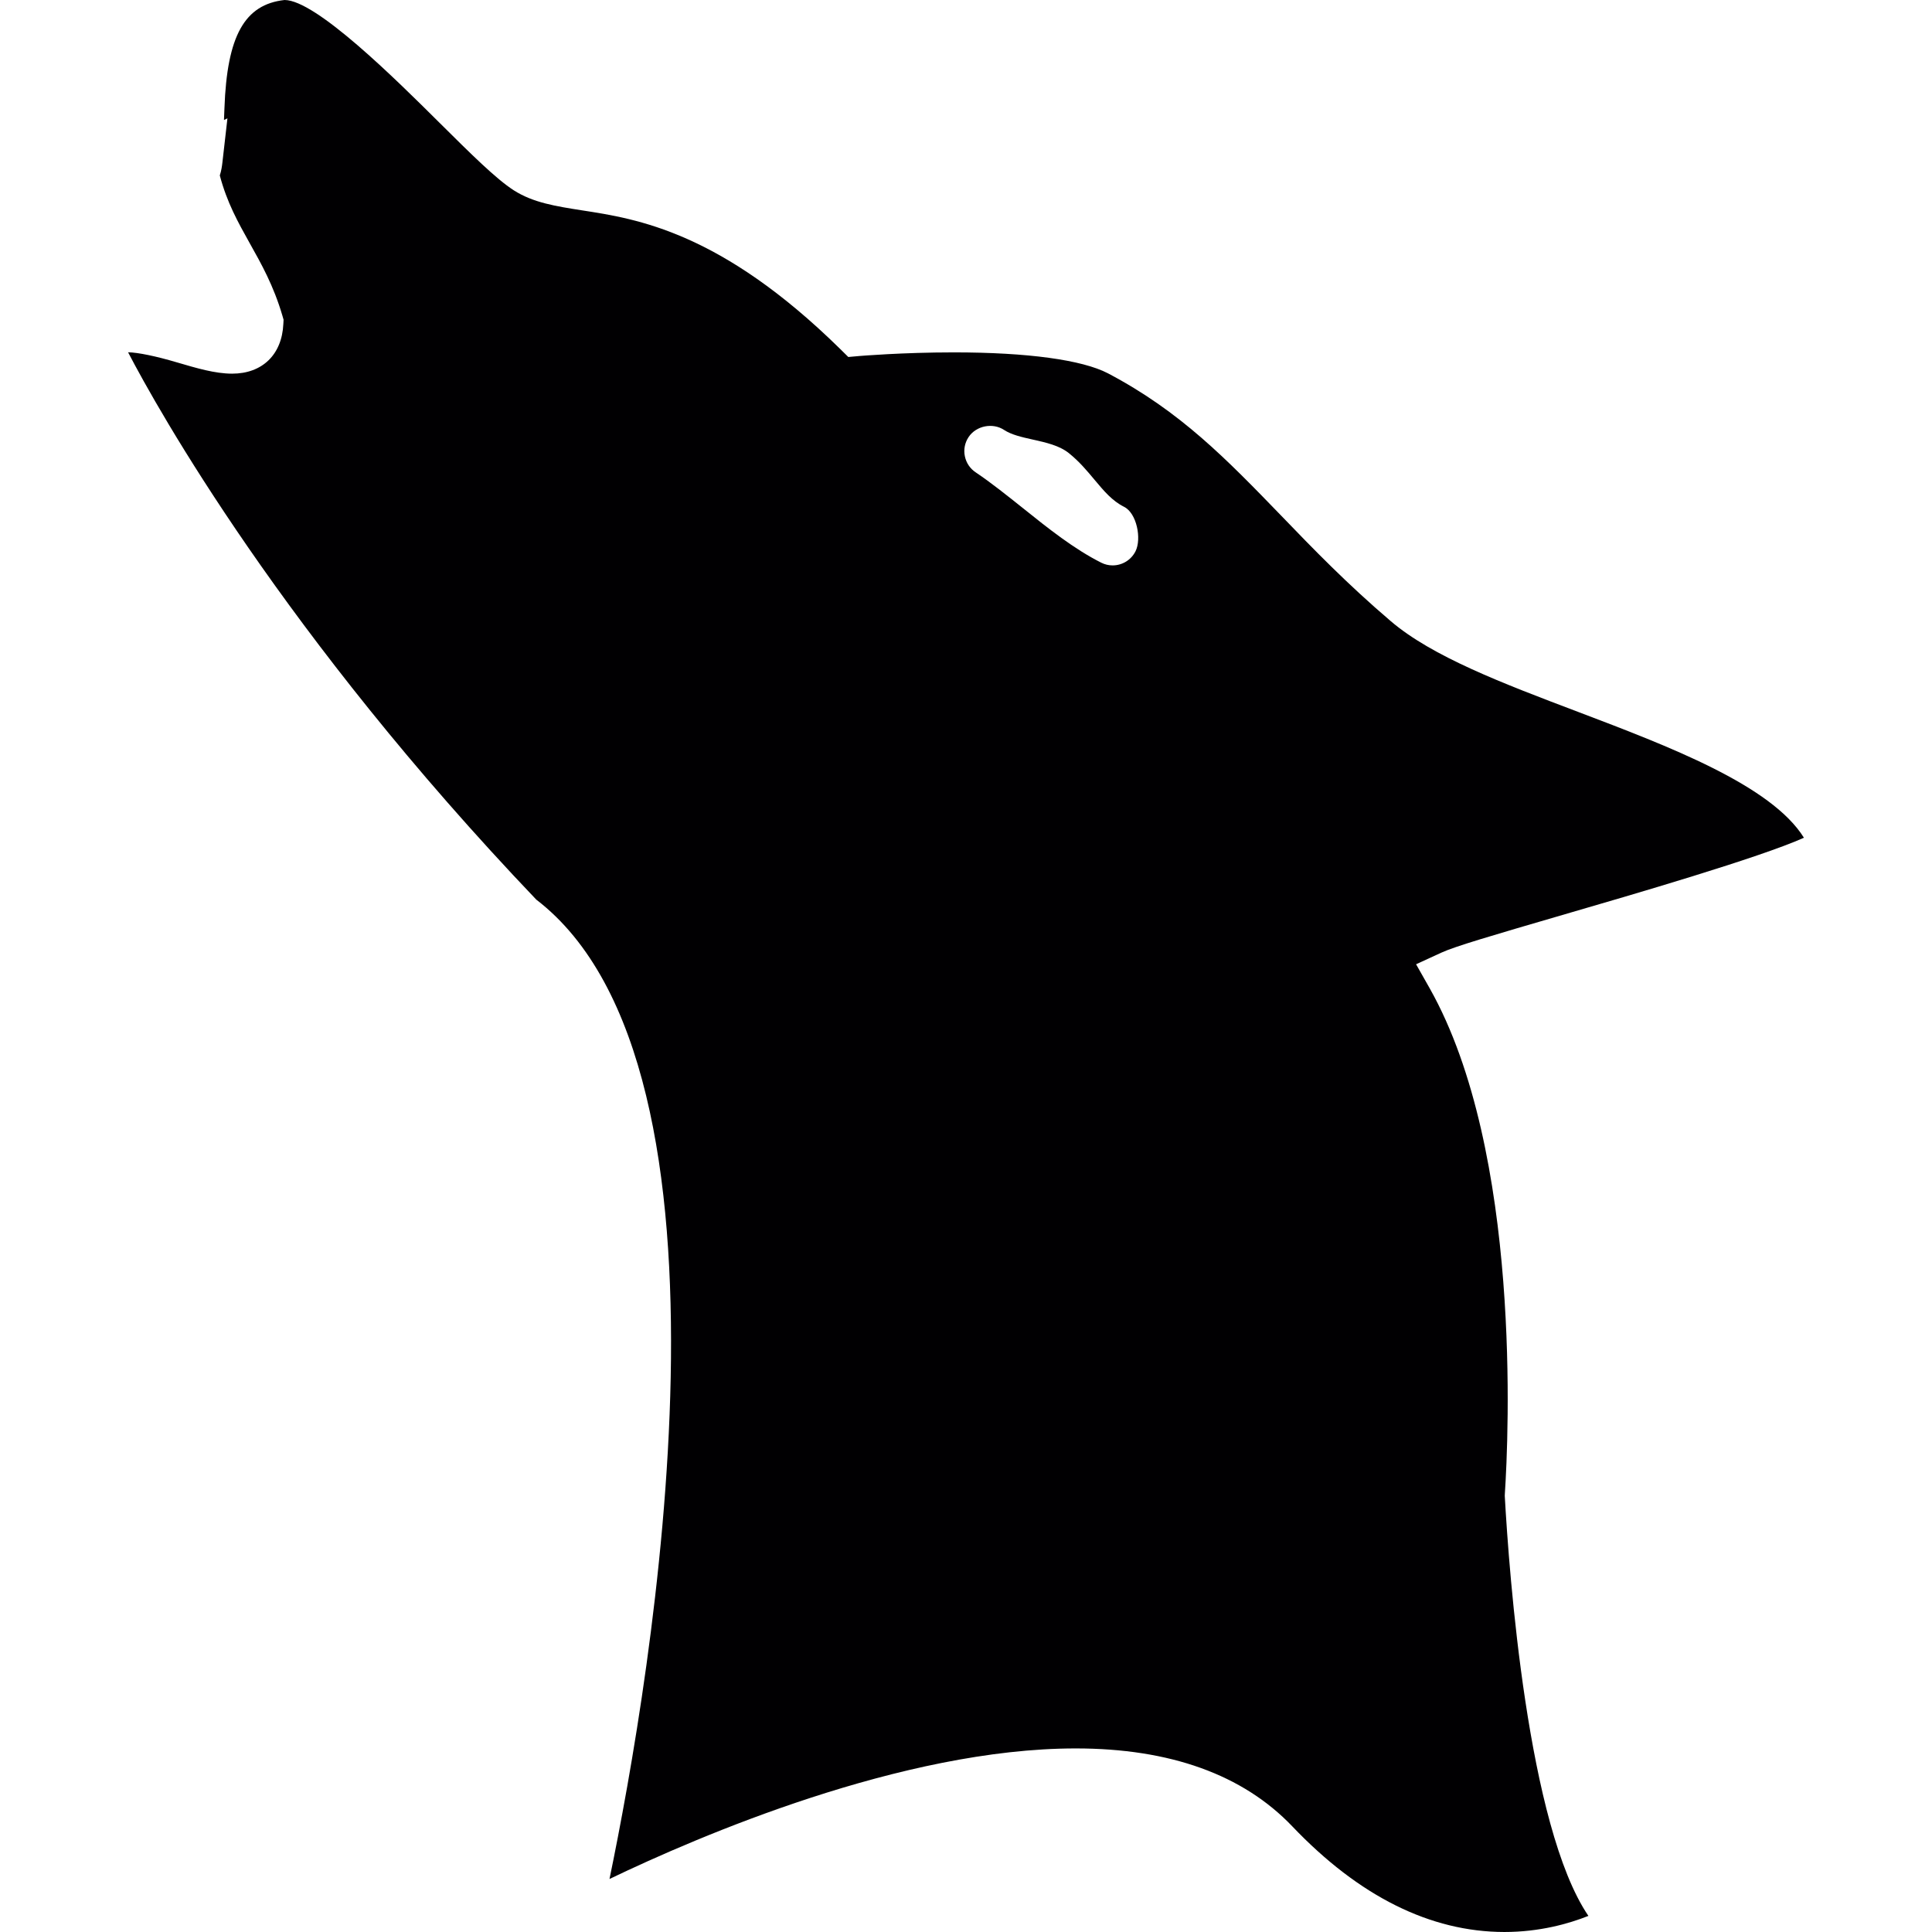 <?xml version="1.0" encoding="iso-8859-1"?>
<!-- Generator: Adobe Illustrator 18.1.1, SVG Export Plug-In . SVG Version: 6.00 Build 0)  -->
<svg version="1.1" id="Capa_1" xmlns="http://www.w3.org/2000/svg" xmlns:xlink="http://www.w3.org/1999/xlink" x="0px" y="0px"
	 viewBox="0 0 312.61 312.61" style="enable-background:new 0 0 312.61 312.61;" xml:space="preserve">
<g>
	<g>
		<path style="fill:#010002;" d="M243.496,241.69c0.593-9.007,2.774-55.255-12.151-81.755l-2.214-3.911l4.096-1.882
			c2.176-1.006,8.208-2.774,19.559-6.086c11.297-3.285,31.96-9.295,39.101-12.504c-5.287-8.507-21.887-14.8-36.572-20.375
			c-12.135-4.596-23.584-8.931-30.317-14.702c-7.038-6.005-12.488-11.634-17.737-17.084c-8.768-9.056-16.246-16.807-27.989-22.985
			c-4.172-2.176-13.016-3.389-24.933-3.389c-8.322,0-15.104,0.577-15.17,0.577l-1.909,0.169l-1.36-1.343
			c-19.287-18.928-32.803-21.011-41.745-22.387c-4.221-0.664-7.87-1.229-11.009-3.231c-2.883-1.849-6.929-5.874-12.048-10.954
			C64.067,12.858,51.111,0,46.042,0c-6.462,0.718-9.306,5.787-9.725,17.492l-0.076,1.92l0.56-0.261l-0.821,7.201
			c-0.06,0.528-0.163,1.273-0.413,2.034c1.164,4.4,2.943,7.566,4.819,10.927c1.909,3.399,3.878,6.897,5.303,11.743l0.196,0.68
			l-0.038,0.691c-0.228,4.96-3.41,8.033-8.289,8.033c-2.763,0-5.771-0.897-8.953-1.833c-3.361-0.995-6.282-1.599-7.881-1.626
			c4.803,9.214,25.118,45.645,66.052,88.564c35.49,27.233,18.558,126.061,11.846,158.467c14.386-6.908,47.396-21.125,75.44-21.125
			c15.262,0,27.059,4.242,35.044,12.613c10.791,11.319,22.327,17.068,34.299,17.09c5.716,0,10.427-1.338,13.609-2.605
			c-9.85-14.479-12.842-55.533-13.532-67.967L243.496,241.69z M183.737,89.195c-0.713,1.414-2.143,2.29-3.709,2.29
			c-0.647,0-1.262-0.147-1.844-0.441c-4.373-2.197-8.594-5.553-12.651-8.811c-2.551-2.029-5.124-4.101-7.653-5.798
			c-0.919-0.604-1.545-1.545-1.762-2.622c-0.223-1.082,0-2.187,0.615-3.106c1.218-1.822,3.894-2.355,5.727-1.142
			c1.191,0.783,2.861,1.164,4.65,1.561c2.121,0.473,4.297,0.957,5.842,2.197c1.697,1.365,2.937,2.856,4.15,4.308
			c1.528,1.822,2.845,3.405,4.765,4.368C183.938,83.022,184.743,87.166,183.737,89.195z"/>
	</g>
</g>
<g>
</g>
<g>
</g>
<g>
</g>
<g>
</g>
<g>
</g>
<g>
</g>
<g>
</g>
<g>
</g>
<g>
</g>
<g>
</g>
<g>
</g>
<g>
</g>
<g>
</g>
<g>
</g>
<g>
</g>
</svg>
